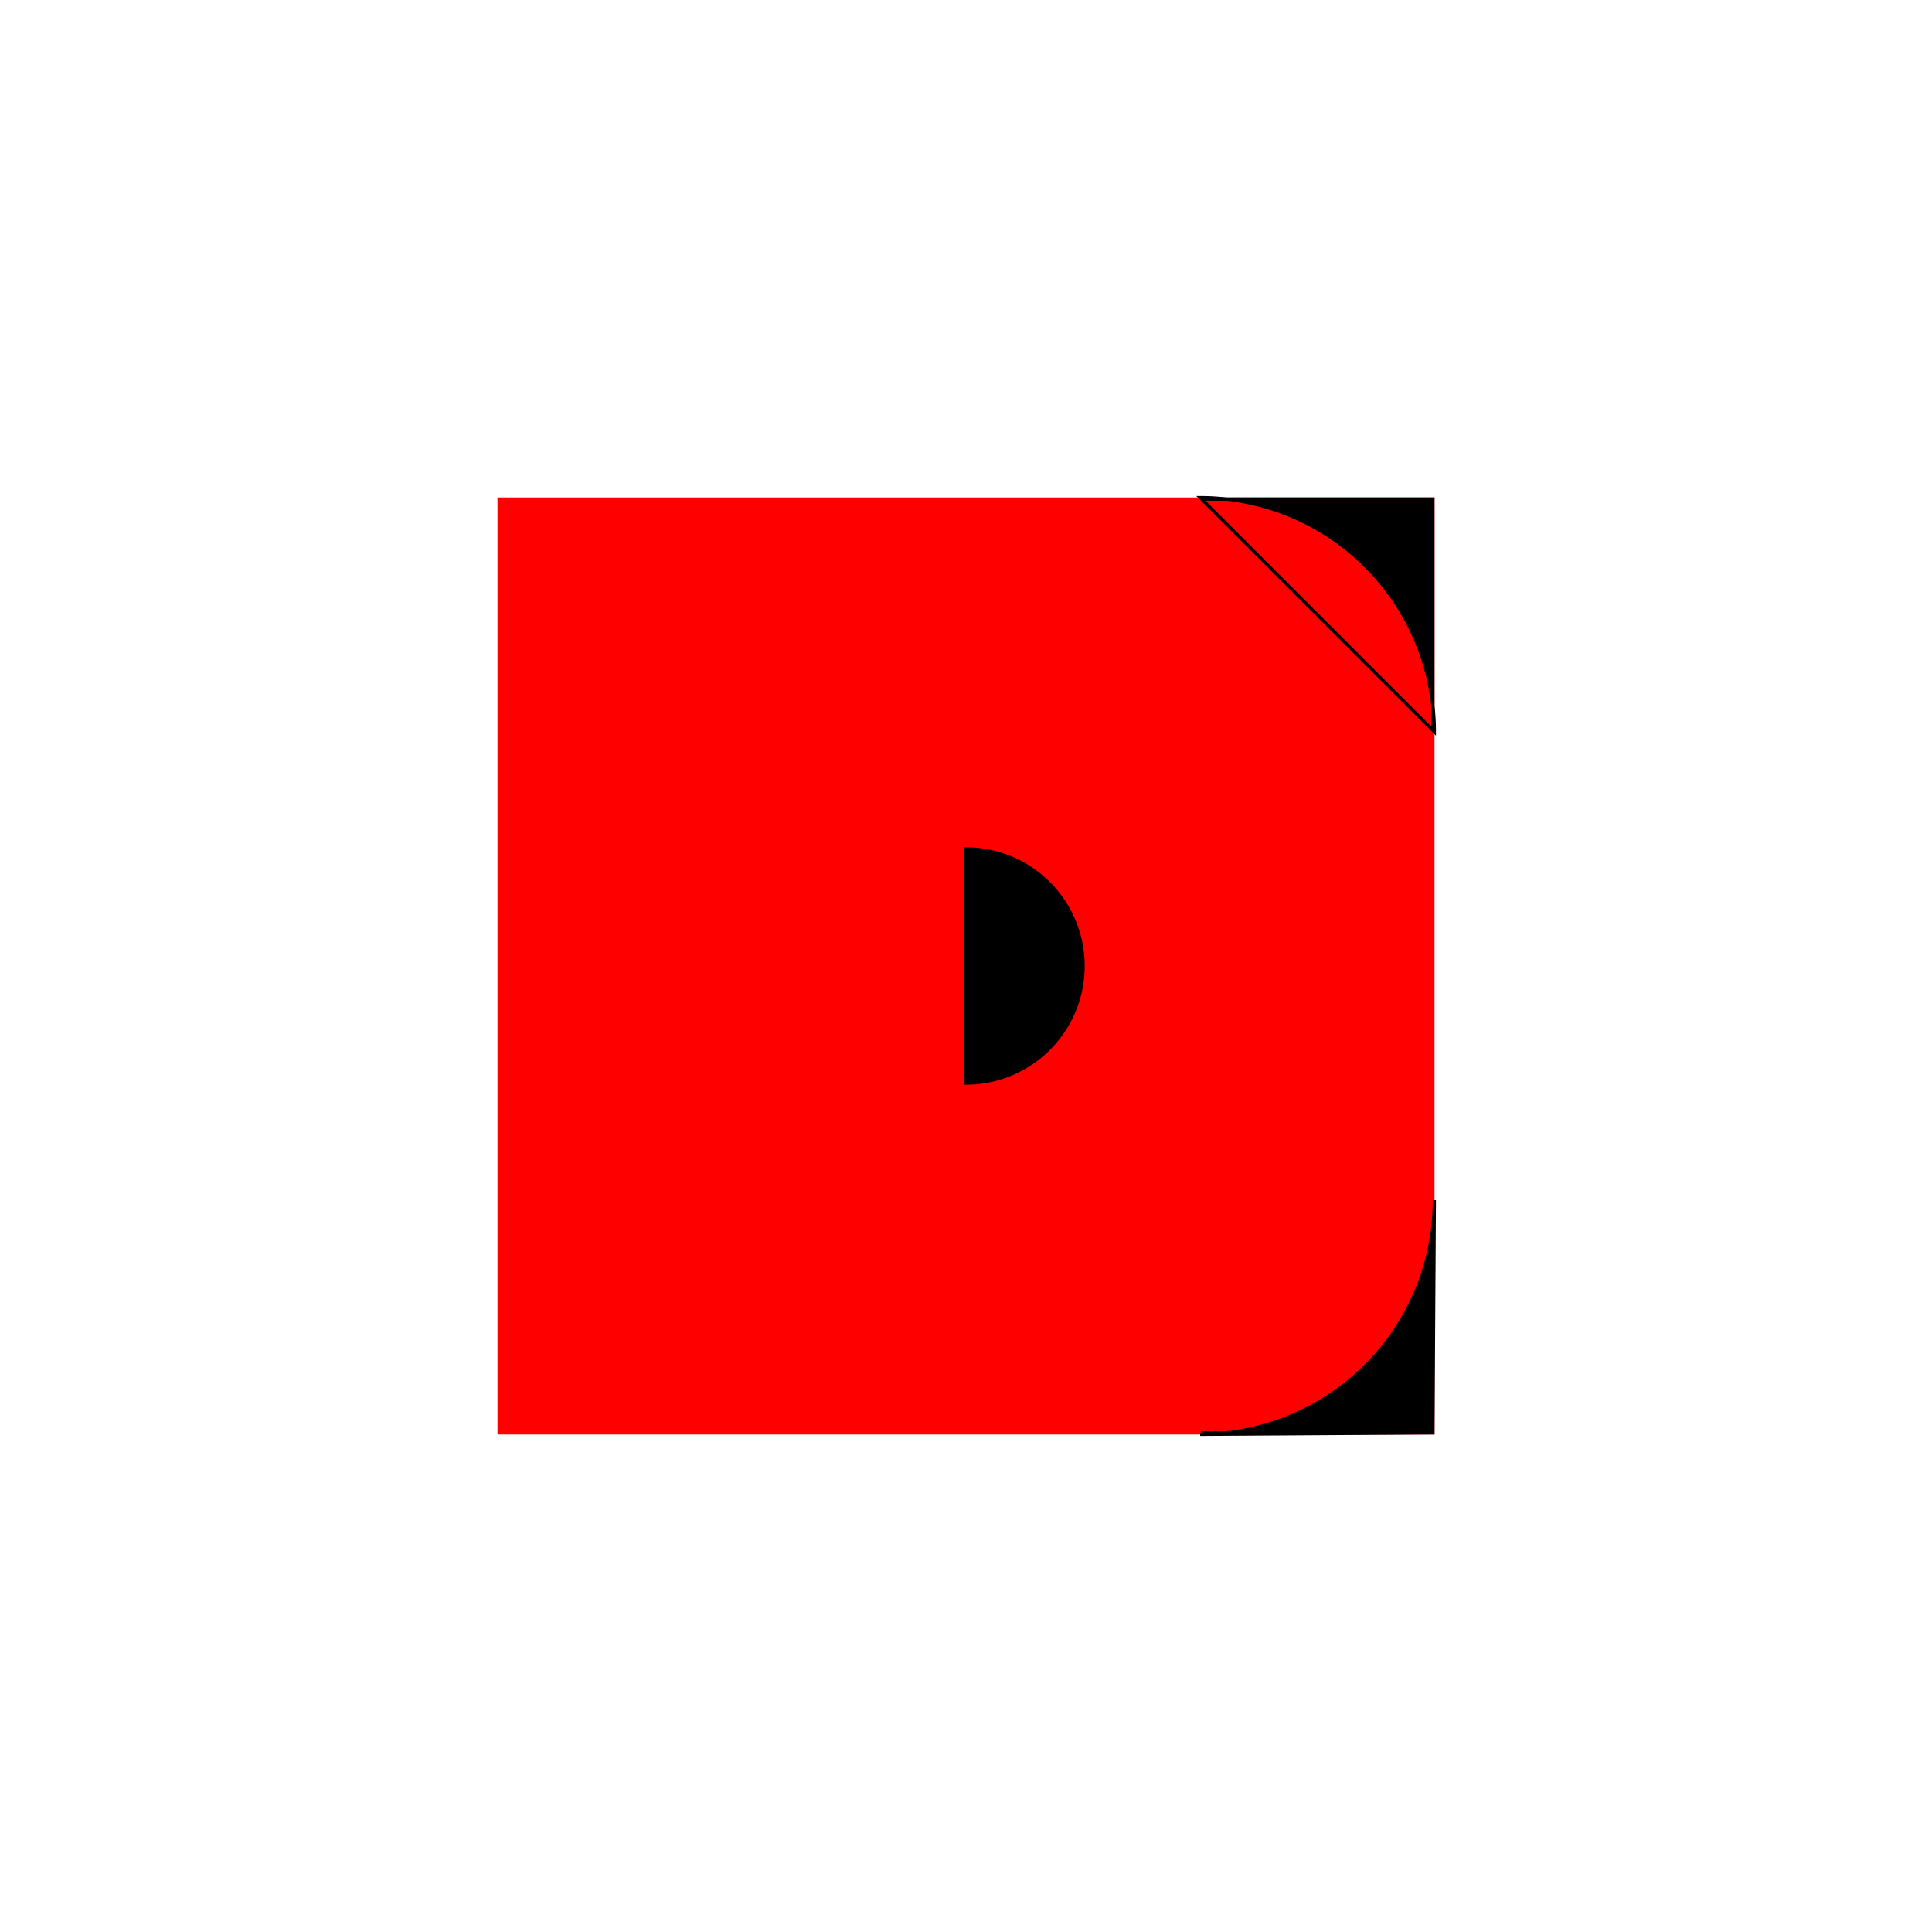<svg width="600" height="600" viewbox = "0 0 600 600"  xmlns="http://www.w3.org/2000/svg">
<!--<json>{
  "glyph": "0322,0337,0331,0333,0337,0204,0336,0336,0334,0320,0362,0203,0333,0334,0350,0334,0346,0332,0335,0203,0363,0335,0335,0335,0335,0330,0330,0330,0362,0203,0334,0334,0203,0335,0335,0331,0335,0345,0333,0363,0335,0331,0331,0334,0334,0331,0336,0331,0337,0362,0203,0336,0331,0335,0335,0304,0345,0334,0331,0363,",
  "x0": 300,
  "y0": 300,
  "unit": 72.72727272727272,
  "width": 600,
  "height": 600,
  "style": {
    "color0": "black",
    "fill0": "black",
    "line0": 1,
    "color1": "black",
    "fill1": "black",
    "line1": 5,
    "color2": "red",
    "fill2": "red",
    "line2": 1,
    "color3": "#FF7900",
    "fill3": "#FF7900",
    "line3": 1,
    "color4": "yellow",
    "fill4": "yellow",
    "line4": 1,
    "color5": "green",
    "fill5": "green",
    "line5": 1,
    "color6": "blue",
    "fill6": "blue",
    "line6": 1,
    "color7": "purple",
    "fill7": "purple",
    "line7": 1
  },
  "shapes": [
    "0220:0305,0350,0334,0362,0203,0335,0335,0203,0335,0335,0335,0203,0335,0335,0203,0363,0335,0335,0335,0335,",
    "01220:0333,0200,0336,0330,0332,0336,0326,0220,0320,0337,0313,0304,0331,0333,0337,",
    "0221:0305,0350,0350,0334,0362,0203,0335,0335,0203,0335,0335,0335,0335,0335,0335,0335,0335,0203,0335,0335,0203,0363,0335,0335,0335,0335,0335,0335,0335,0335,0335,",
    "01221:0333,0200,0336,0330,0332,0336,0326,0221,0320,0313,0304,0337,0331,0333,0337,",
    "0222:0341,0336,0333,0341,0332,0337,0333,0333,0333,",
    "01222:0333,0200,"
  ]
}</json>-->	<path d = "M445 445 L445 155 L155 155 L155 445 L445 445 Z" stroke = "#ff0000" stroke-width = "1" fill = "#ff0000" />	<path d = "M445 445 L373 445 M445.455 372.727           A72.727 72.727 0 0 1 372.727 445.455L445 445 Z" stroke = "#000000" stroke-width = "1" fill = "#000000" />	<path d = "M445 227 L445 155 L373 155 M372.727 154.545           A72.727 72.727 0 0 1 445.455 227.273Z" stroke = "#000000" stroke-width = "1" fill = "#000000" />	<path d = "M300 336 L300 264 M300 263.636           A36.364 36.364 0 0 1 300 336.364Z" stroke = "#000000" stroke-width = "1" fill = "#000000" /></svg>